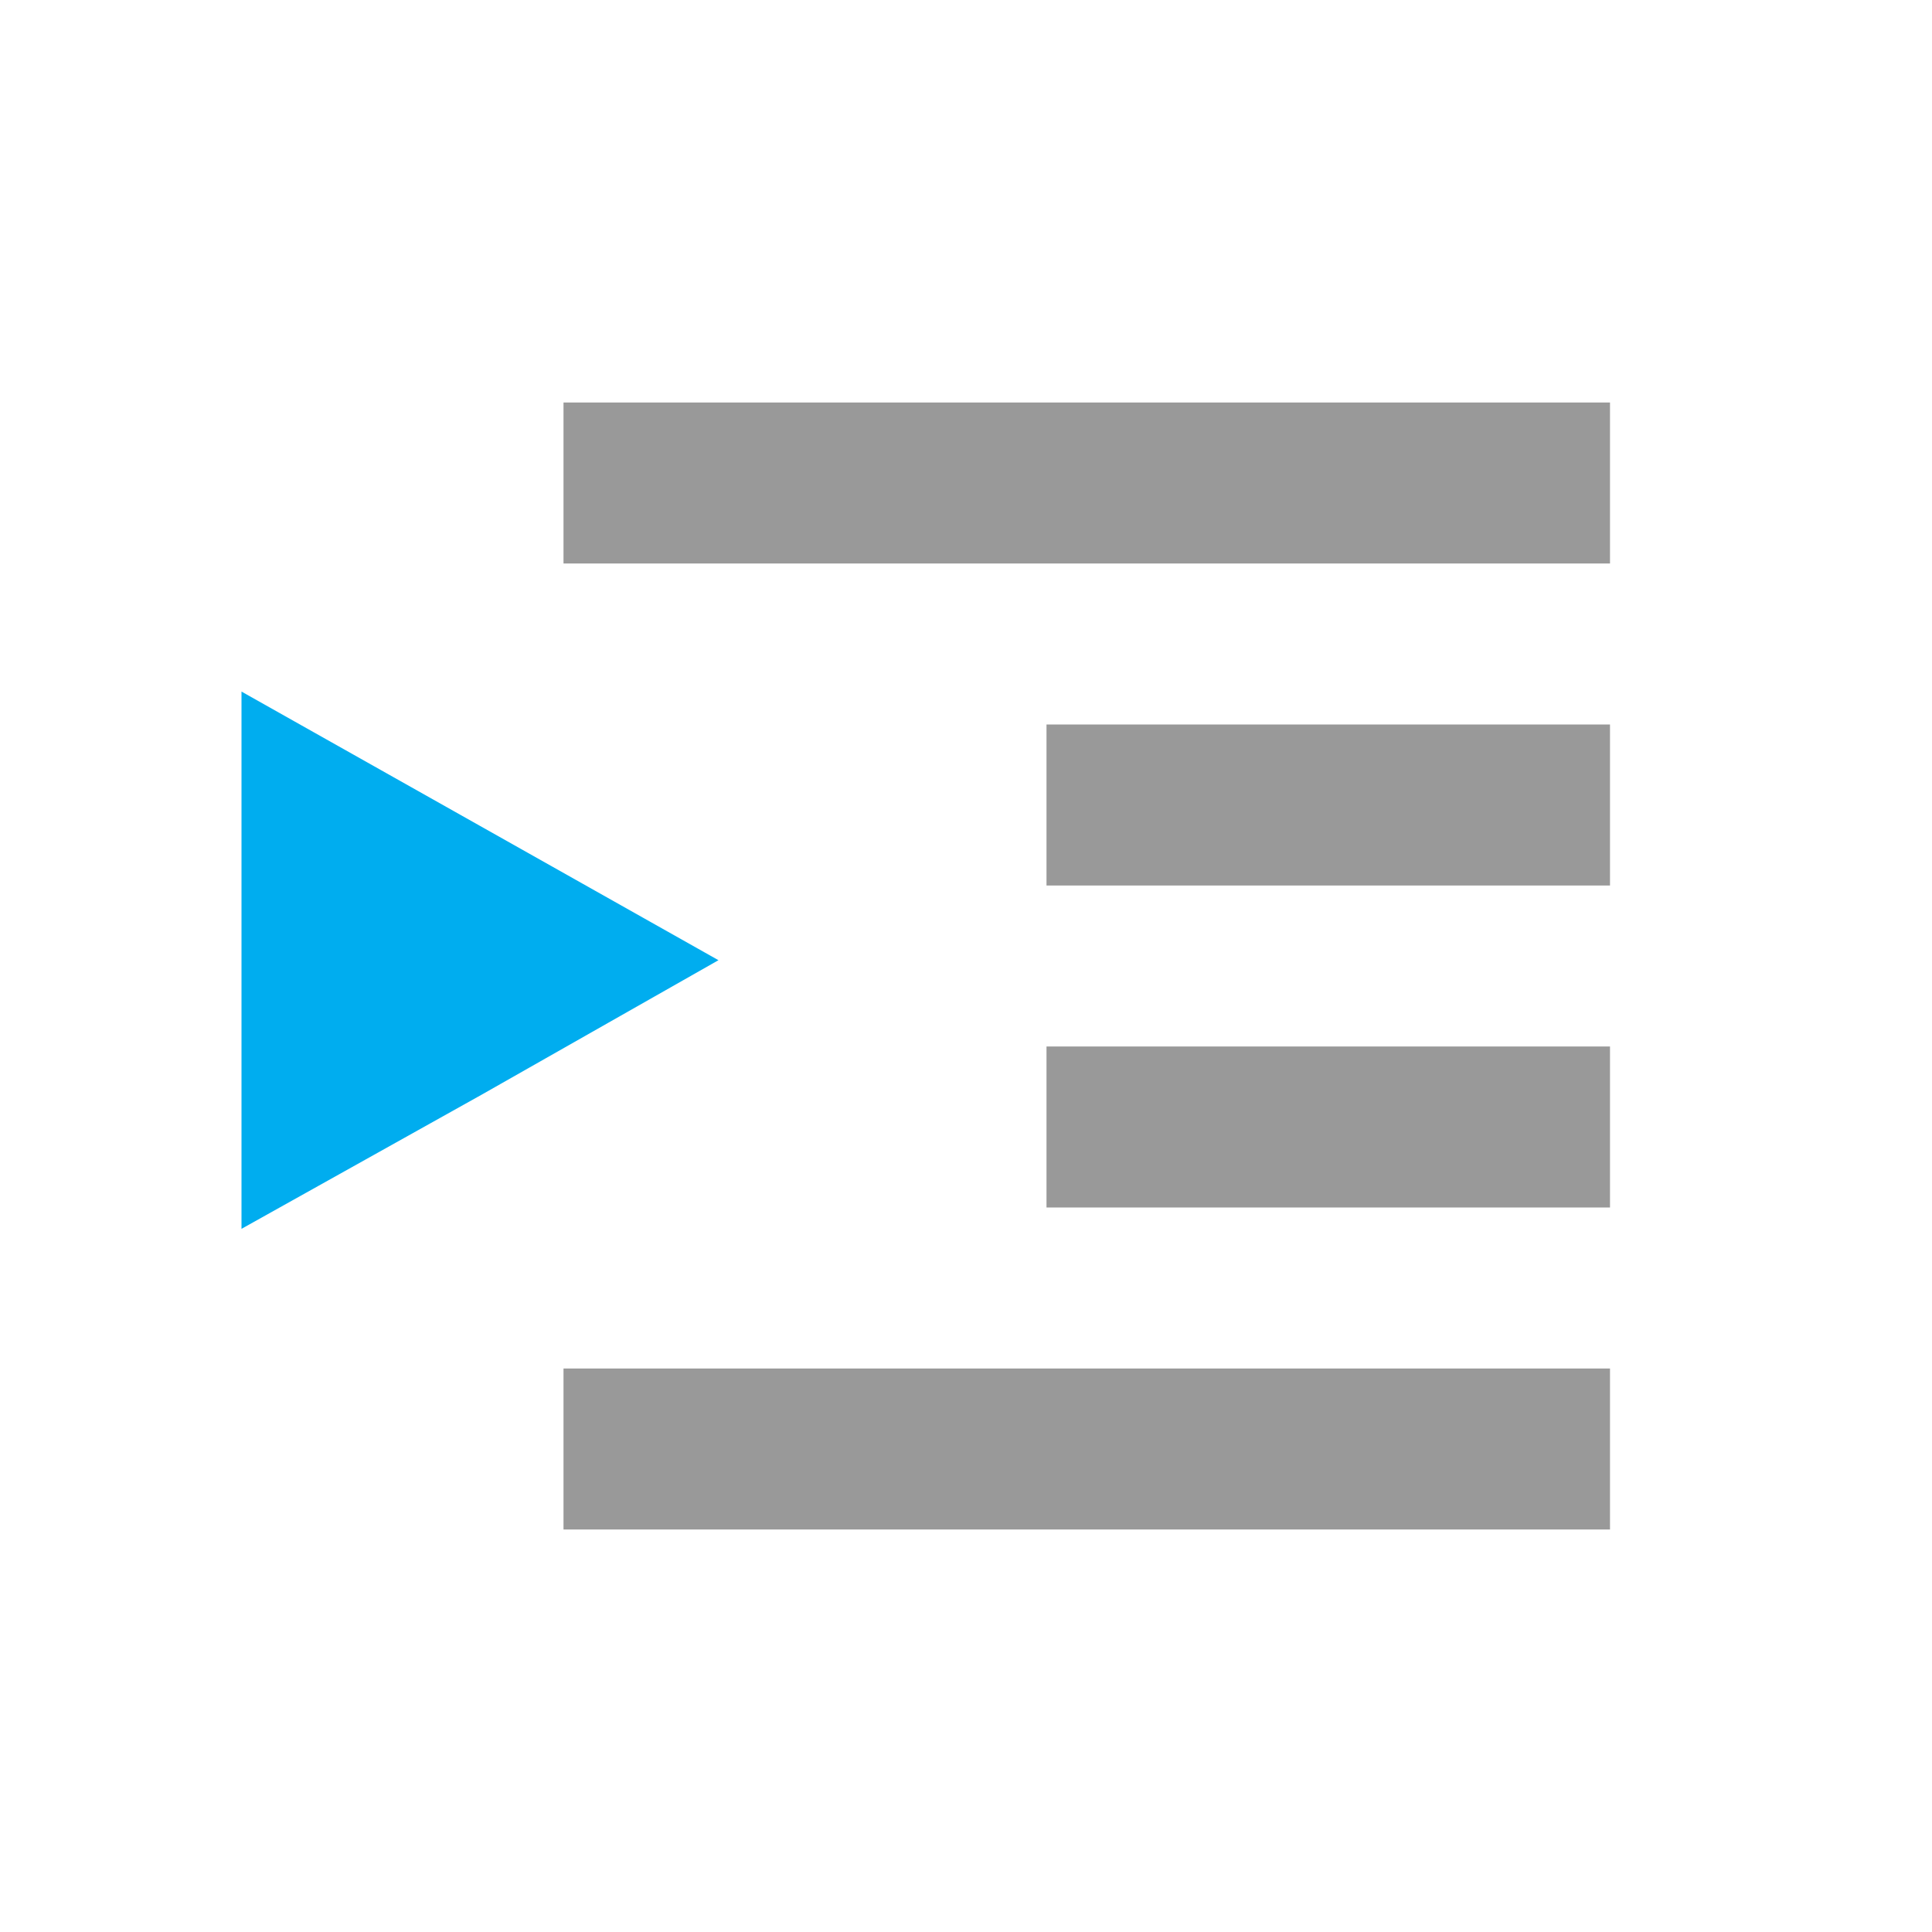 <?xml version="1.0" encoding="UTF-8"?>
<svg width="24px" height="24px" viewBox="0 0 24 24" version="1.1" xmlns="http://www.w3.org/2000/svg" xmlns:xlink="http://www.w3.org/1999/xlink">
    <!-- Generator: Sketch 47.1 (45422) - http://www.bohemiancoding.com/sketch -->
    <title>icon grey/menu-close</title>
    <desc>Created with Sketch.</desc>
    <defs></defs>
    <g id="Symbols" stroke="none" stroke-width="1" fill="none" fill-rule="evenodd">
        <g id="icon-grey/menu-close">
            <g id="Page-1" transform="translate(3, 6)">
                <g id="Group-9" transform="translate(4, 0)" stroke="#999999" stroke-width="2">
                    <path d="M13,0 L0,0" id="Stroke-1"></path>
                    <path d="M13,4 L6,4" id="Stroke-3"></path>
                    <path d="M13,8 L6,8" id="Stroke-5"></path>
                    <path d="M13,12 L0,12" id="Stroke-7"></path>
                </g>
                <polygon id="Fill-10" fill="#00ADEF" points="0 5.928 0 9.265 2.986 7.597 5.925 5.928 2.962 4.259 0 2.591"></polygon>
            </g>
        </g>
    </g>
</svg>